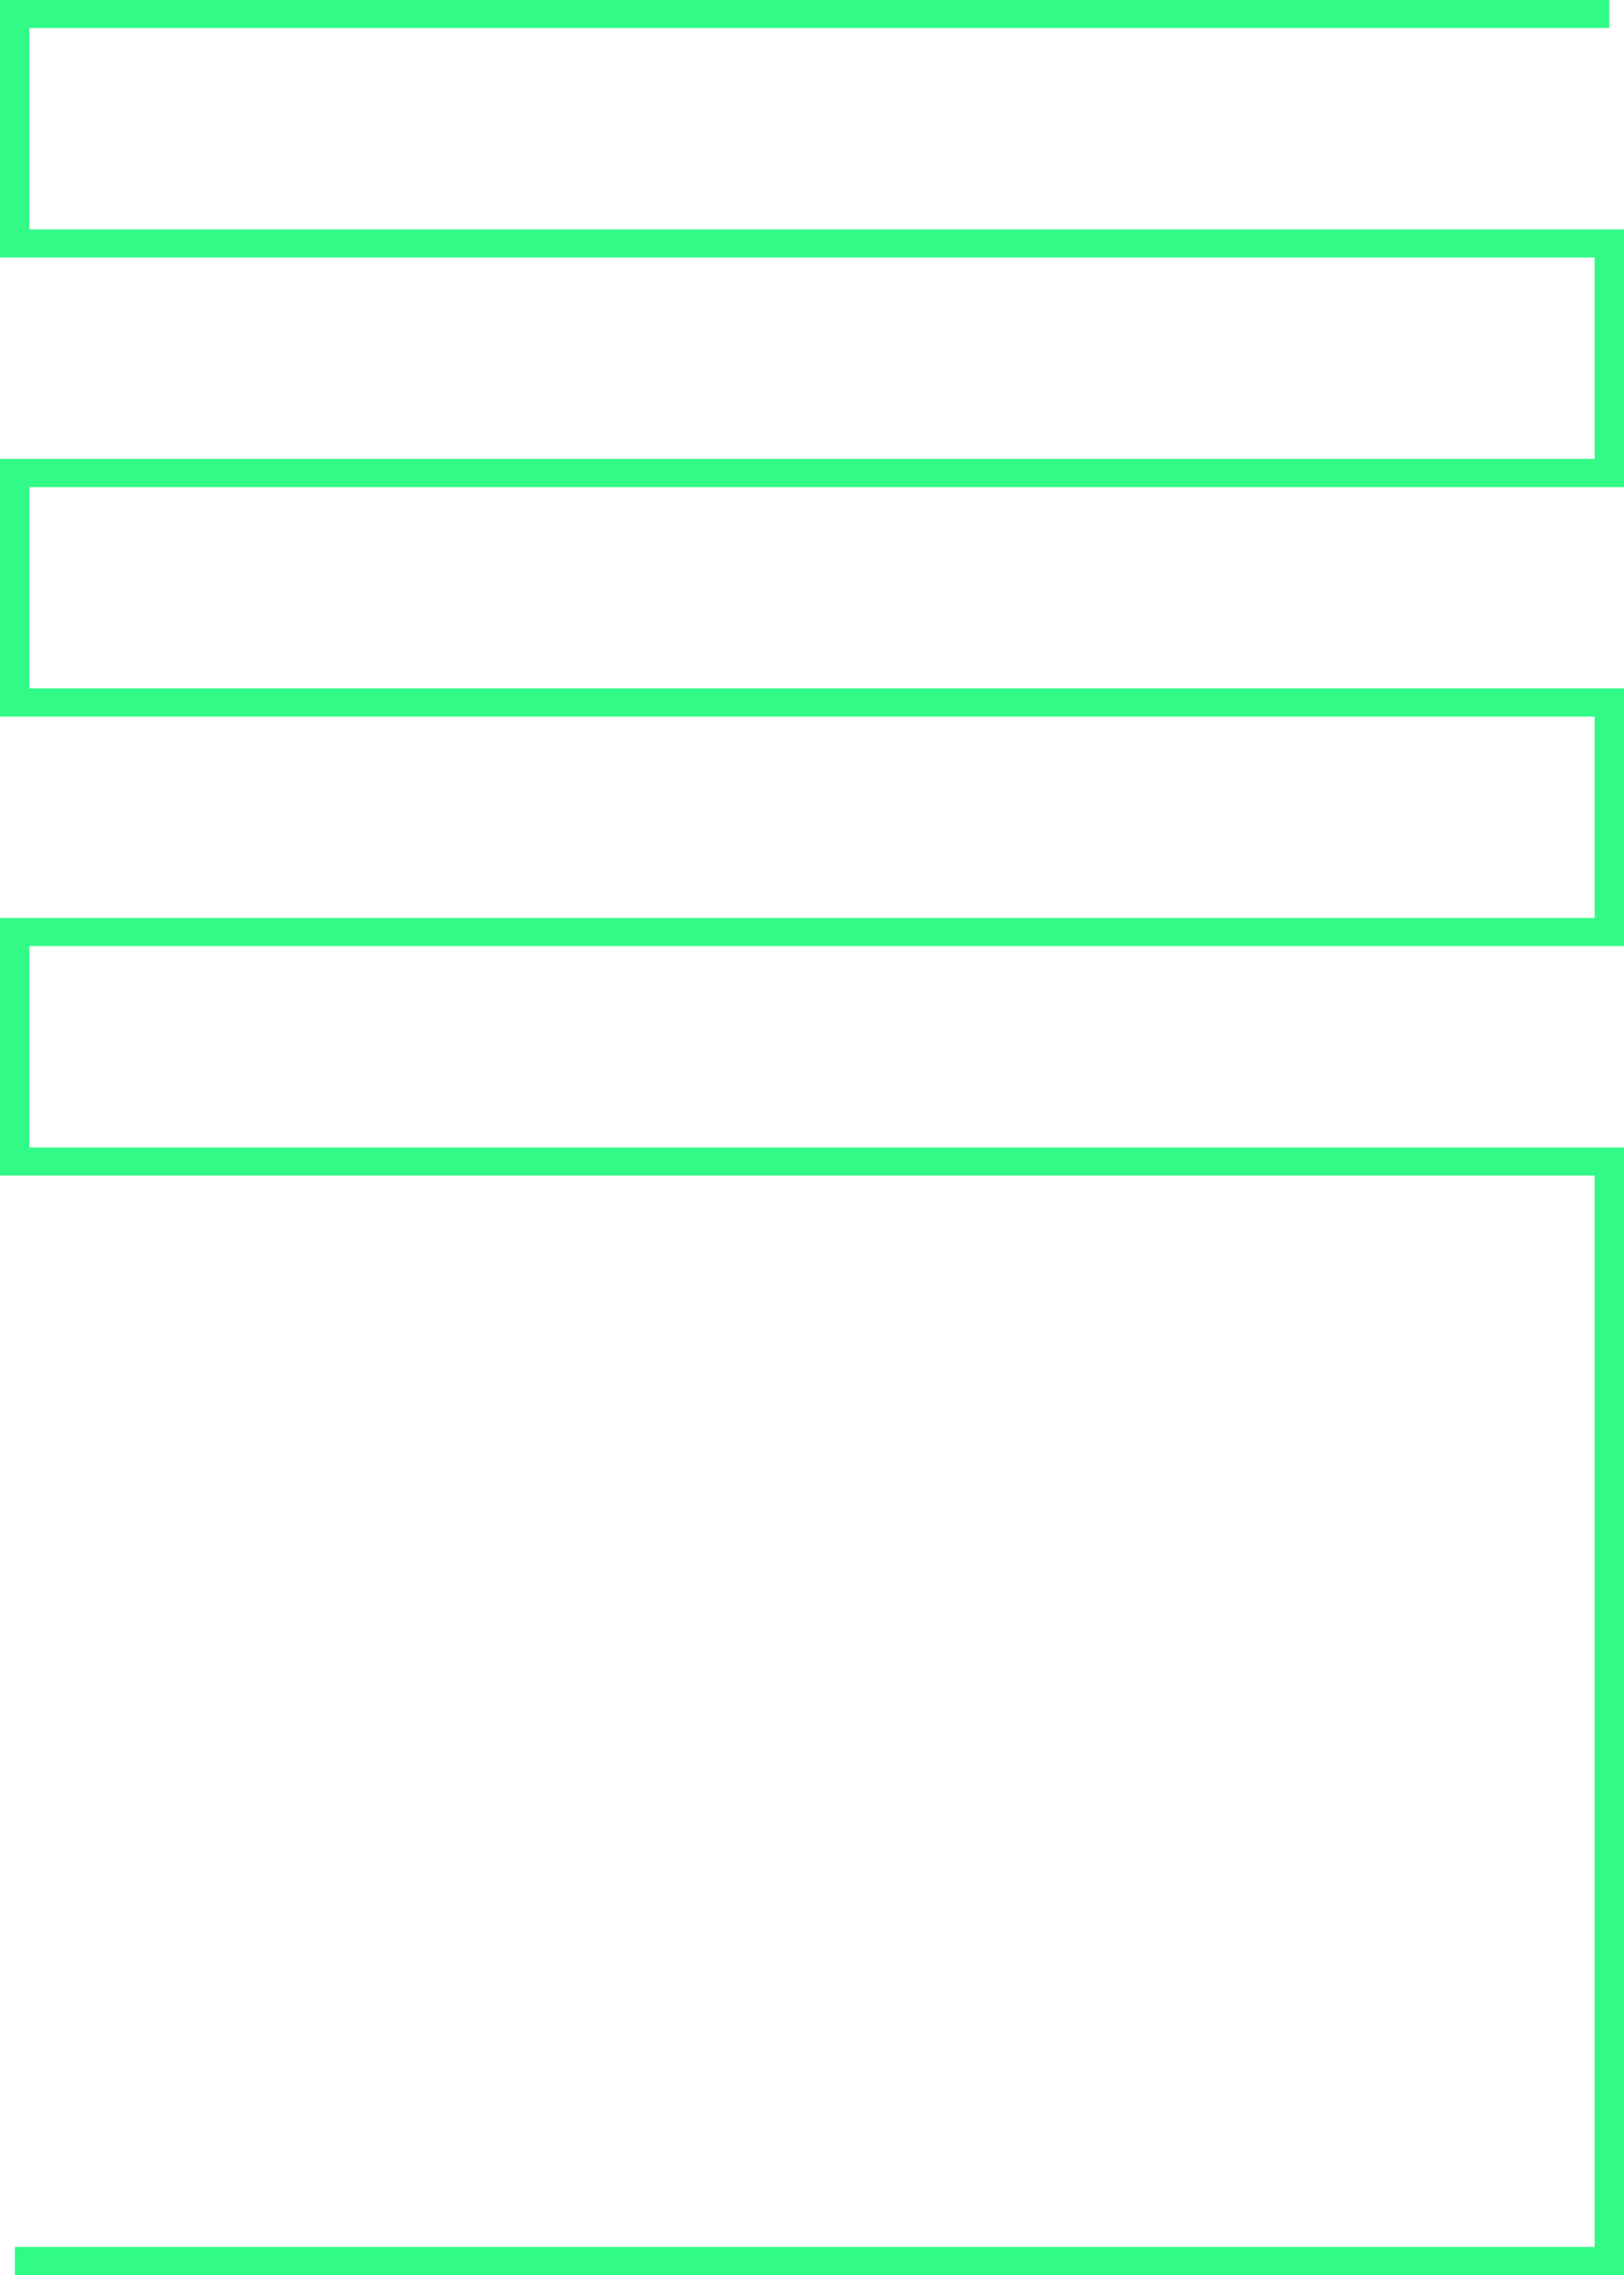 <svg width="180" height="252" viewBox="0 0 180 252" fill="none" xmlns="http://www.w3.org/2000/svg">
<path d="M178.371 53.96H180V25.418H178.371H3.259V3.109H178.371V0H0V28.527H1.645H176.741V50.836H1.645H0V79.378H1.645H176.741V101.687H1.645H0V130.213H1.645H176.741V248.891H1.645V252H180V127.105H178.371H3.259V104.796H178.371H180V76.254H178.371H3.259V53.96H178.371Z" fill="#32FA87"/>
</svg>
